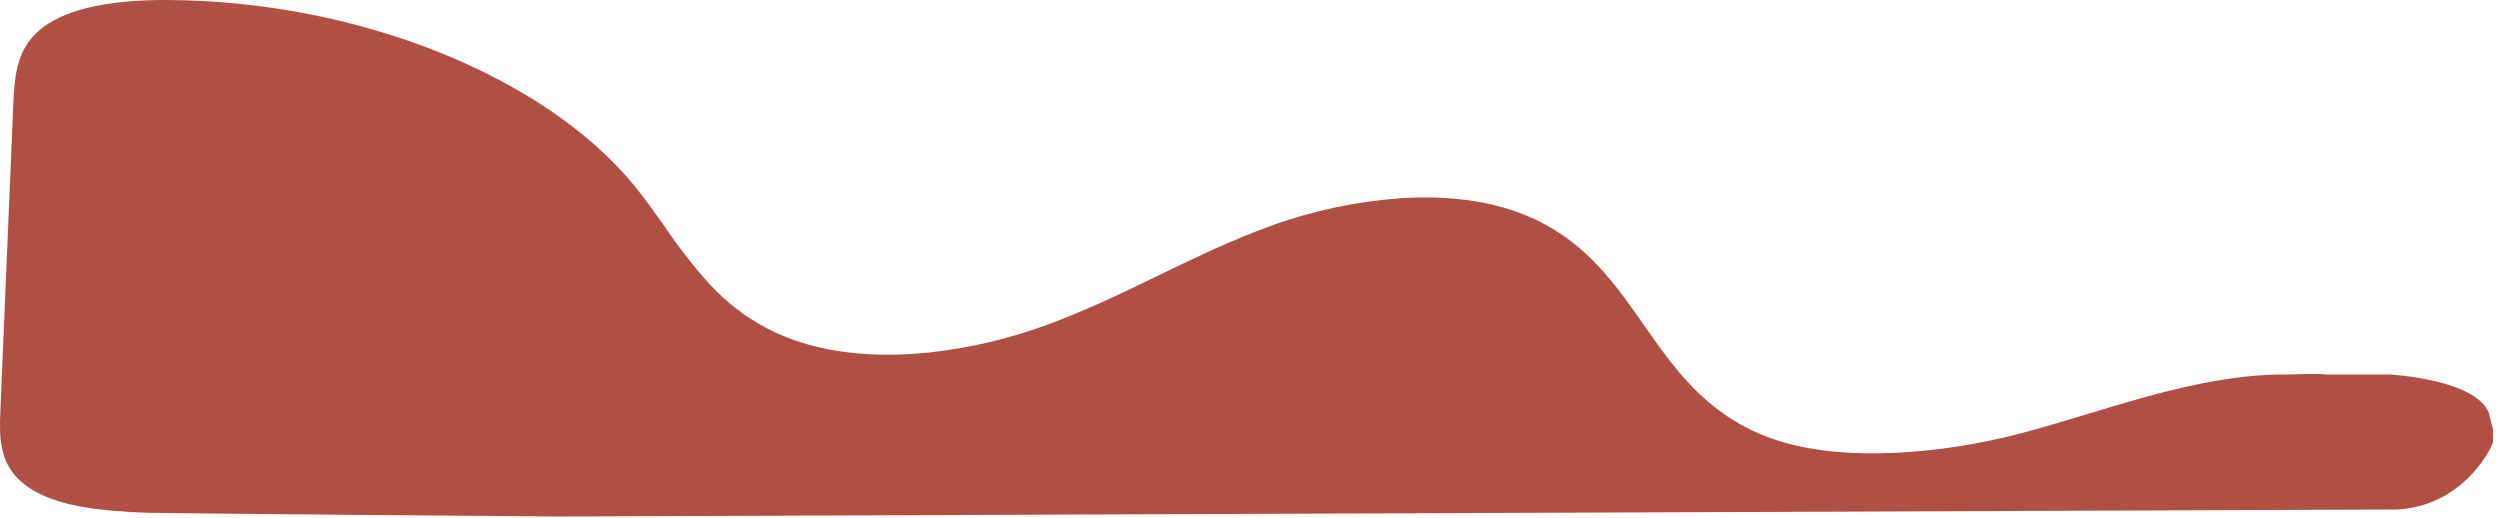 <svg width="314" height="65" viewBox="0 0 314 65" fill="none" xmlns="http://www.w3.org/2000/svg">
<path d="M287.015 47.034C288.495 47.034 290.68 46.892 292.129 47.034H300.129C300.129 47.034 311.073 47.619 312.629 51.935L313.129 53.993C313.093 54.742 313.162 54.601 313.129 55.493C313.112 55.933 309.629 63.493 301.129 63.993L70.228 64.874C53.56 64.758 36.953 64.611 20.87 64.438C17.852 64.445 14.836 64.265 11.839 63.9C7.37 63.291 4.268 62.084 2.355 60.209C-0.024 57.885 -0.1 54.958 0.044 51.651C0.337 44.974 0.628 37.96 0.918 30.967C1.174 24.803 1.429 18.657 1.684 12.772C1.842 9.279 2.192 6.197 4.894 3.841C7.822 1.293 13.162 0.001 20.767 0.001C20.858 0.001 20.95 0.001 21.043 0.002C44.874 0.1 68.487 9.533 79.8 23.476C81.103 25.081 82.317 26.8 83.491 28.463C85.207 31.015 87.101 33.443 89.159 35.729C90.302 36.961 91.556 38.086 92.904 39.089C92.996 39.162 93.101 39.24 93.212 39.315C93.466 39.506 93.732 39.69 93.992 39.853C95.491 40.853 97.091 41.691 98.767 42.353L98.934 42.417C99.06 42.469 99.197 42.521 99.333 42.569C100.299 42.925 101.284 43.228 102.283 43.476C106.595 44.57 111.499 44.833 116.857 44.255C121.806 43.704 126.671 42.562 131.348 40.855C136.31 39.05 140.954 36.799 145.446 34.623C147.418 33.667 149.459 32.678 151.497 31.741C151.88 31.565 152.257 31.392 152.639 31.22C155.128 30.104 157.384 29.181 159.537 28.401C164.826 26.469 170.36 25.289 175.976 24.895C181.903 24.522 187.127 25.227 191.497 26.985C192.711 27.472 193.885 28.054 195.008 28.726C200.184 31.821 203.376 36.388 206.461 40.805C210.3 46.299 214.27 51.981 222.108 54.926C231.153 58.328 244.355 56.914 253.695 54.457C256.632 53.684 259.565 52.795 262.401 51.935C263.547 51.587 264.694 51.242 265.841 50.9C268.095 50.23 269.94 49.716 271.647 49.283L272.187 49.145C272.487 49.07 272.788 48.995 273.094 48.923C275.122 48.433 277.01 48.047 278.869 47.744L279.309 47.67C280.191 47.536 281.015 47.425 281.824 47.331L282.147 47.295C283.764 47.12 285.389 47.033 287.015 47.034Z" fill="#B05044"/>
</svg>
